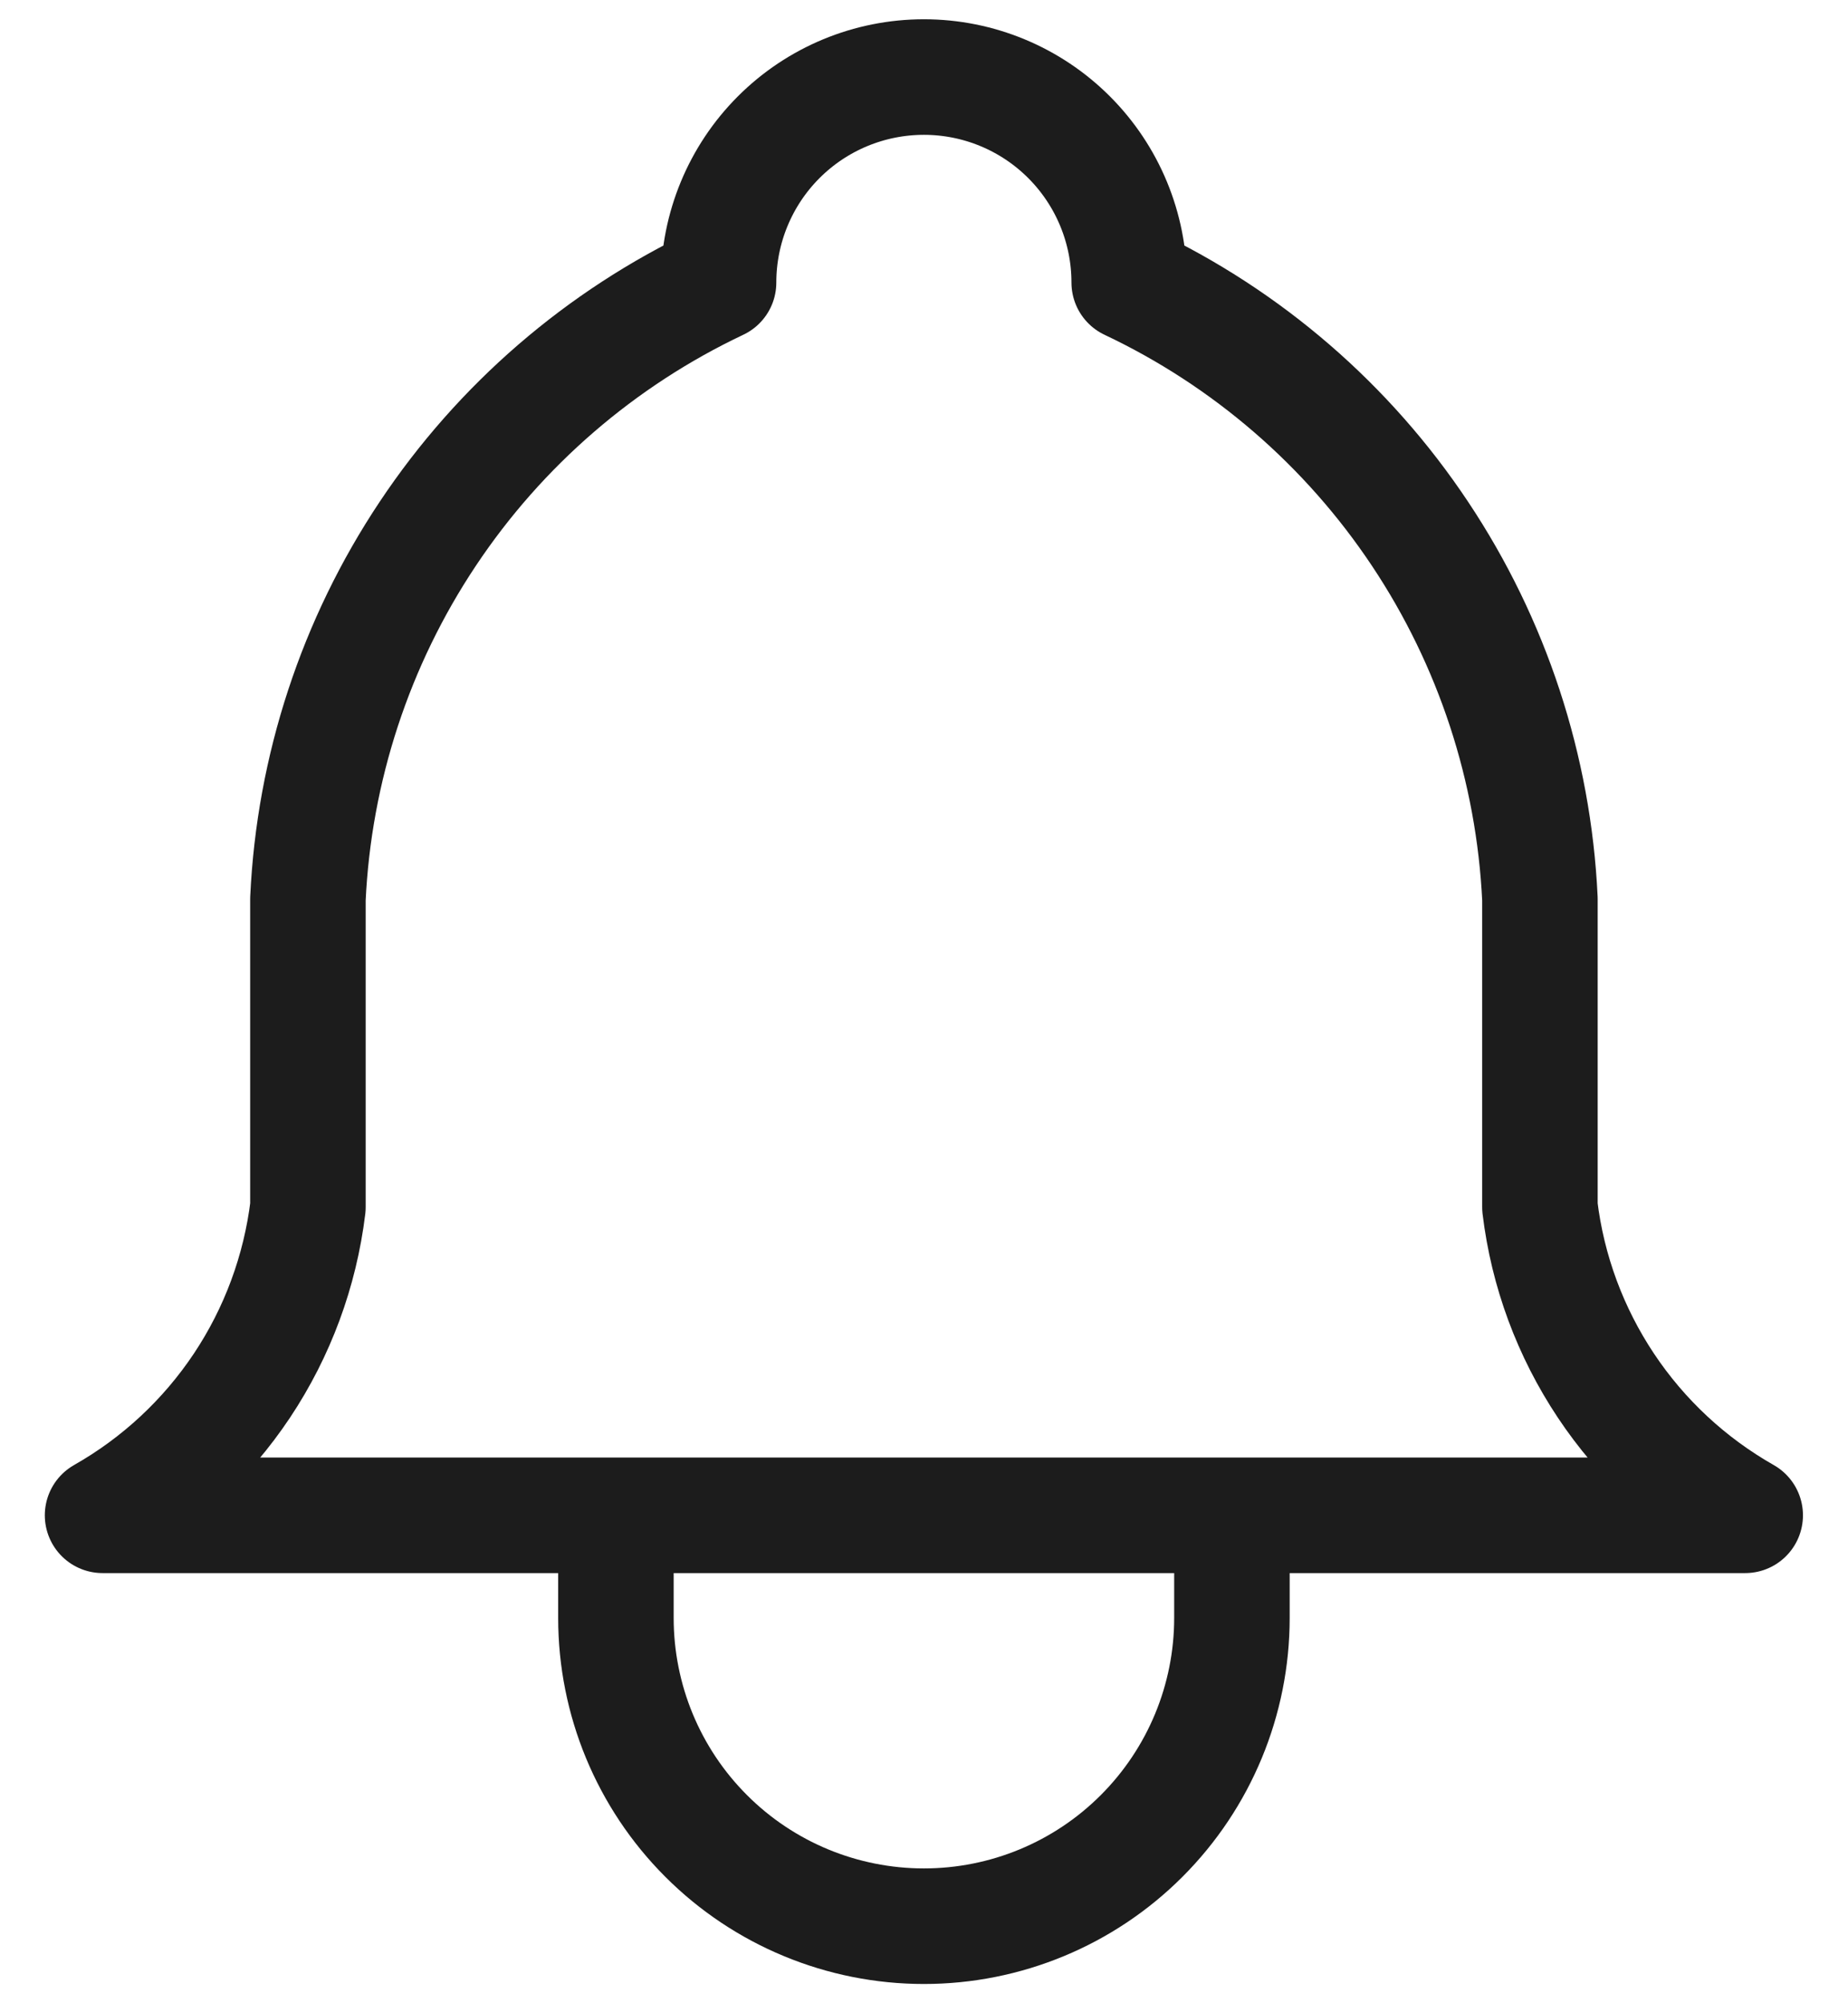 <svg width="24" height="26" viewBox="0 0 24 26" fill="none" xmlns="http://www.w3.org/2000/svg">
<path d="M7.999 19.667V21C7.999 22.061 8.42 23.078 9.17 23.828C9.92 24.579 10.938 25 11.999 25C13.06 25 14.077 24.579 14.827 23.828C15.577 23.078 15.999 22.061 15.999 21V19.667M9.332 3.667C9.332 2.959 9.613 2.281 10.113 1.781C10.613 1.281 11.291 1 11.999 1C12.706 1 13.384 1.281 13.884 1.781C14.384 2.281 14.665 2.959 14.665 3.667C16.197 4.391 17.502 5.518 18.441 6.927C19.381 8.336 19.919 9.975 19.999 11.667V15.667C20.099 16.496 20.393 17.289 20.856 17.984C21.319 18.679 21.939 19.255 22.665 19.667H1.332C2.059 19.255 2.678 18.679 3.142 17.984C3.605 17.289 3.898 16.496 3.999 15.667V11.667C4.078 9.975 4.616 8.336 5.556 6.927C6.495 5.518 7.801 4.391 9.332 3.667Z" stroke="#1C1C1C" stroke-width="1.5" stroke-linecap="round" stroke-linejoin="round"/>
</svg>
